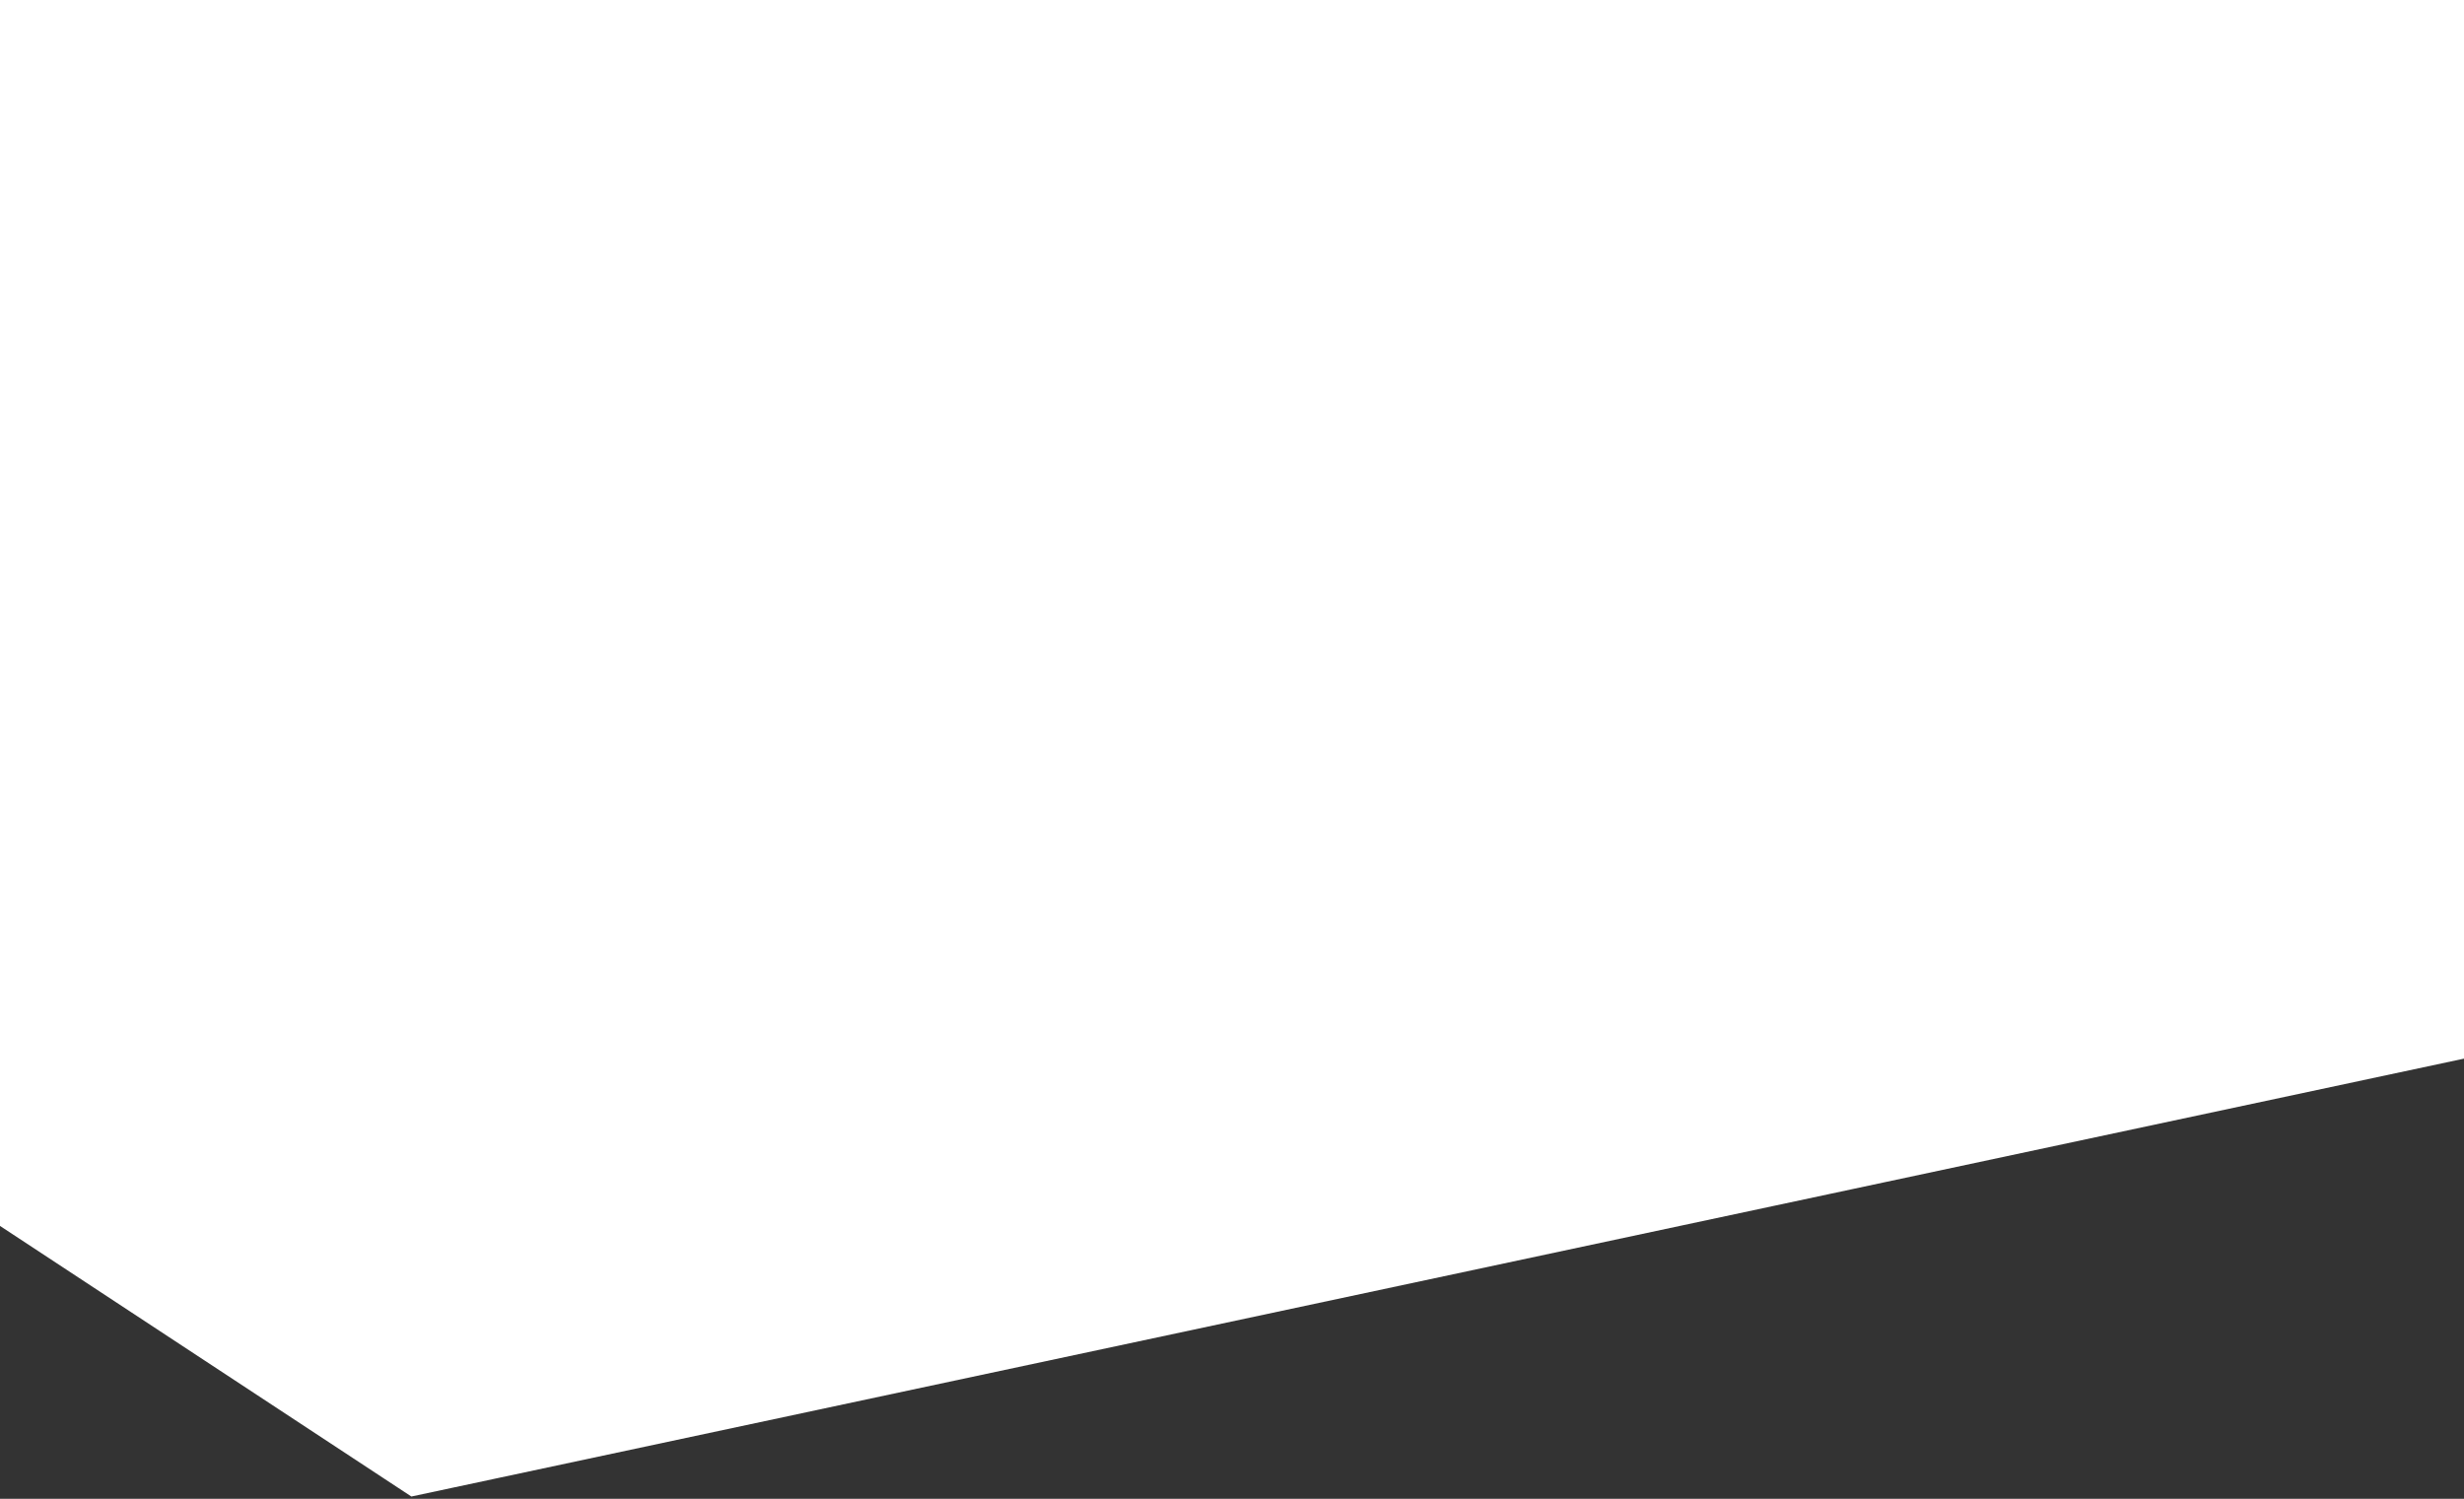 <svg width="360" height="219" viewBox="0 0 360 219" fill="none" xmlns="http://www.w3.org/2000/svg">
<rect x="0" y="0" width="360" height="219" fill="#333333" stroke="none"/>
<path d="M-5.888 173.754V-47.475H-5.37H366.729V151.967L60.355 217.33L-5.888 173.754Z" fill="white" stroke="white" stroke-width="2.5"/>
</svg>
